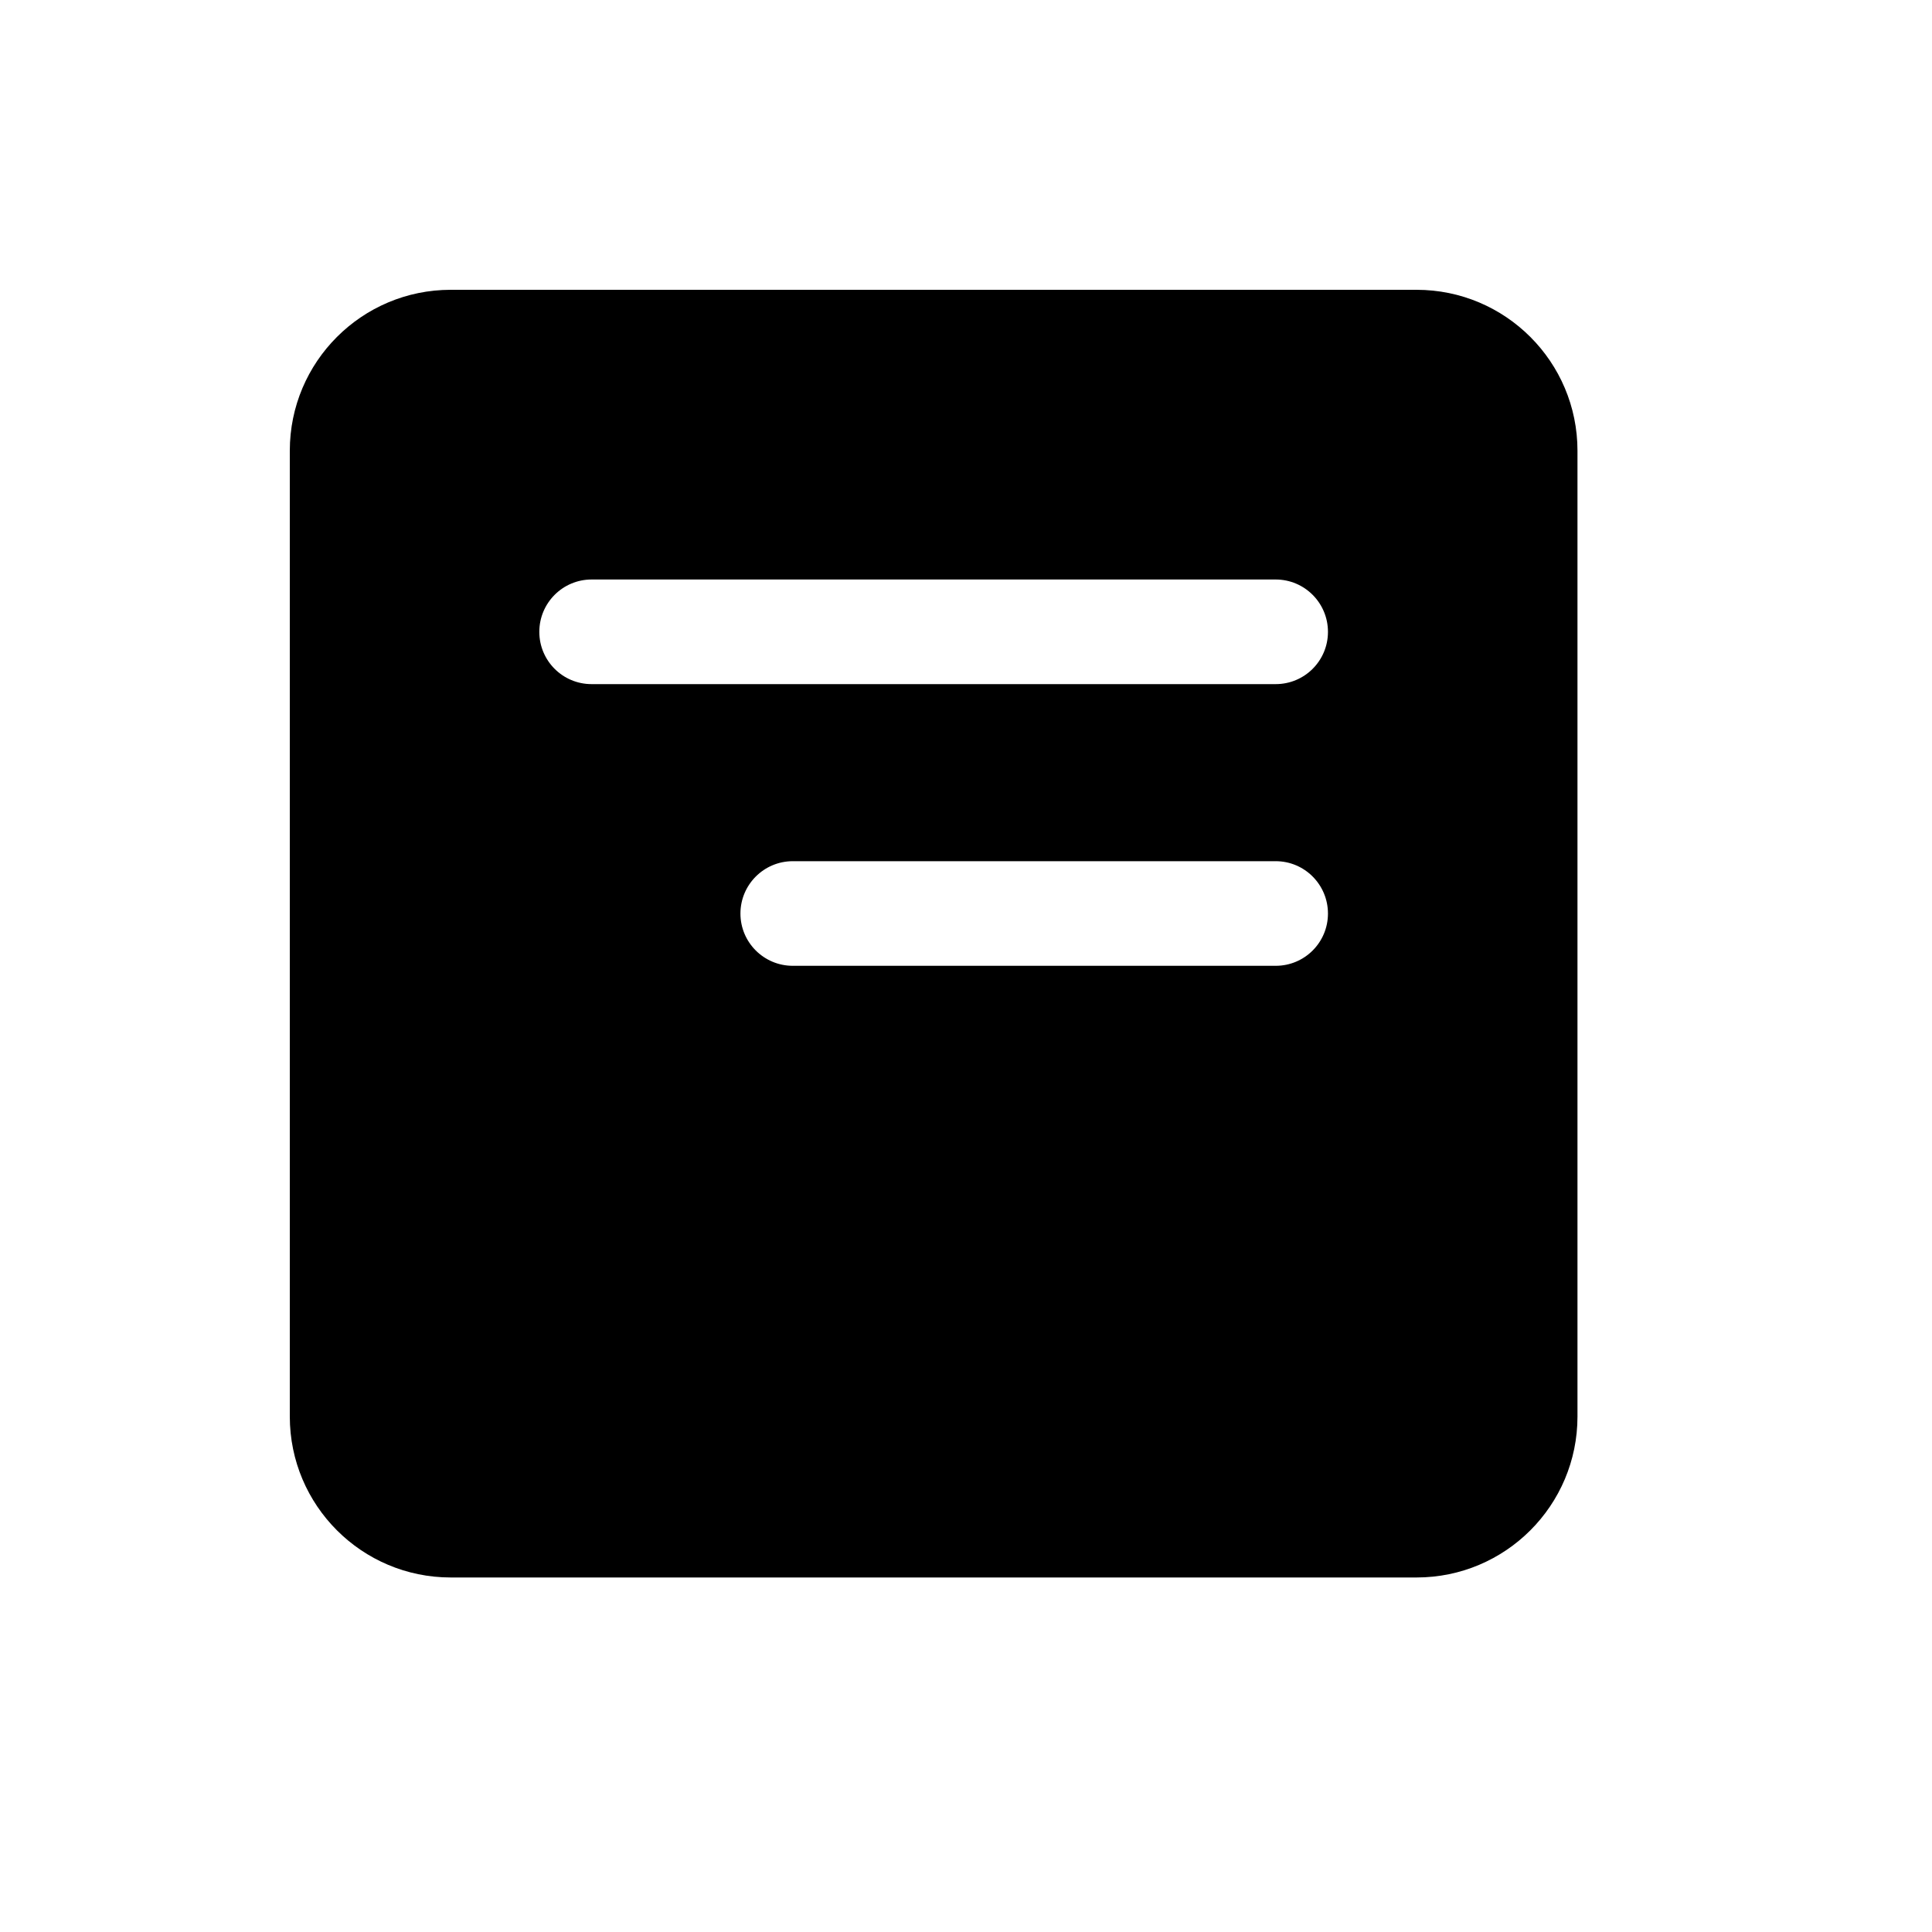 <svg width="20" height="20" viewBox="0 0 20 20" fill="none" xmlns="http://www.w3.org/2000/svg">
<path fill-rule="evenodd" clip-rule="evenodd" d="M4.666 3C3.746 3 3 3.746 3 4.666V14.664C3 15.584 3.746 16.33 4.666 16.33H14.664C15.584 16.33 16.33 15.584 16.33 14.664V4.666C16.33 3.746 15.584 3 14.664 3H4.666ZM7.665 9.457C7.665 9.158 7.908 8.915 8.207 8.915H13.206C13.505 8.915 13.747 9.158 13.747 9.457C13.747 9.756 13.505 9.998 13.206 9.998H8.207C7.908 9.998 7.665 9.756 7.665 9.457ZM5.583 6.541C5.583 6.242 5.825 5.999 6.124 5.999H13.206C13.505 5.999 13.747 6.242 13.747 6.541C13.747 6.84 13.505 7.082 13.206 7.082H6.124C5.825 7.082 5.583 6.84 5.583 6.541Z" fill="black"/>
</svg>
